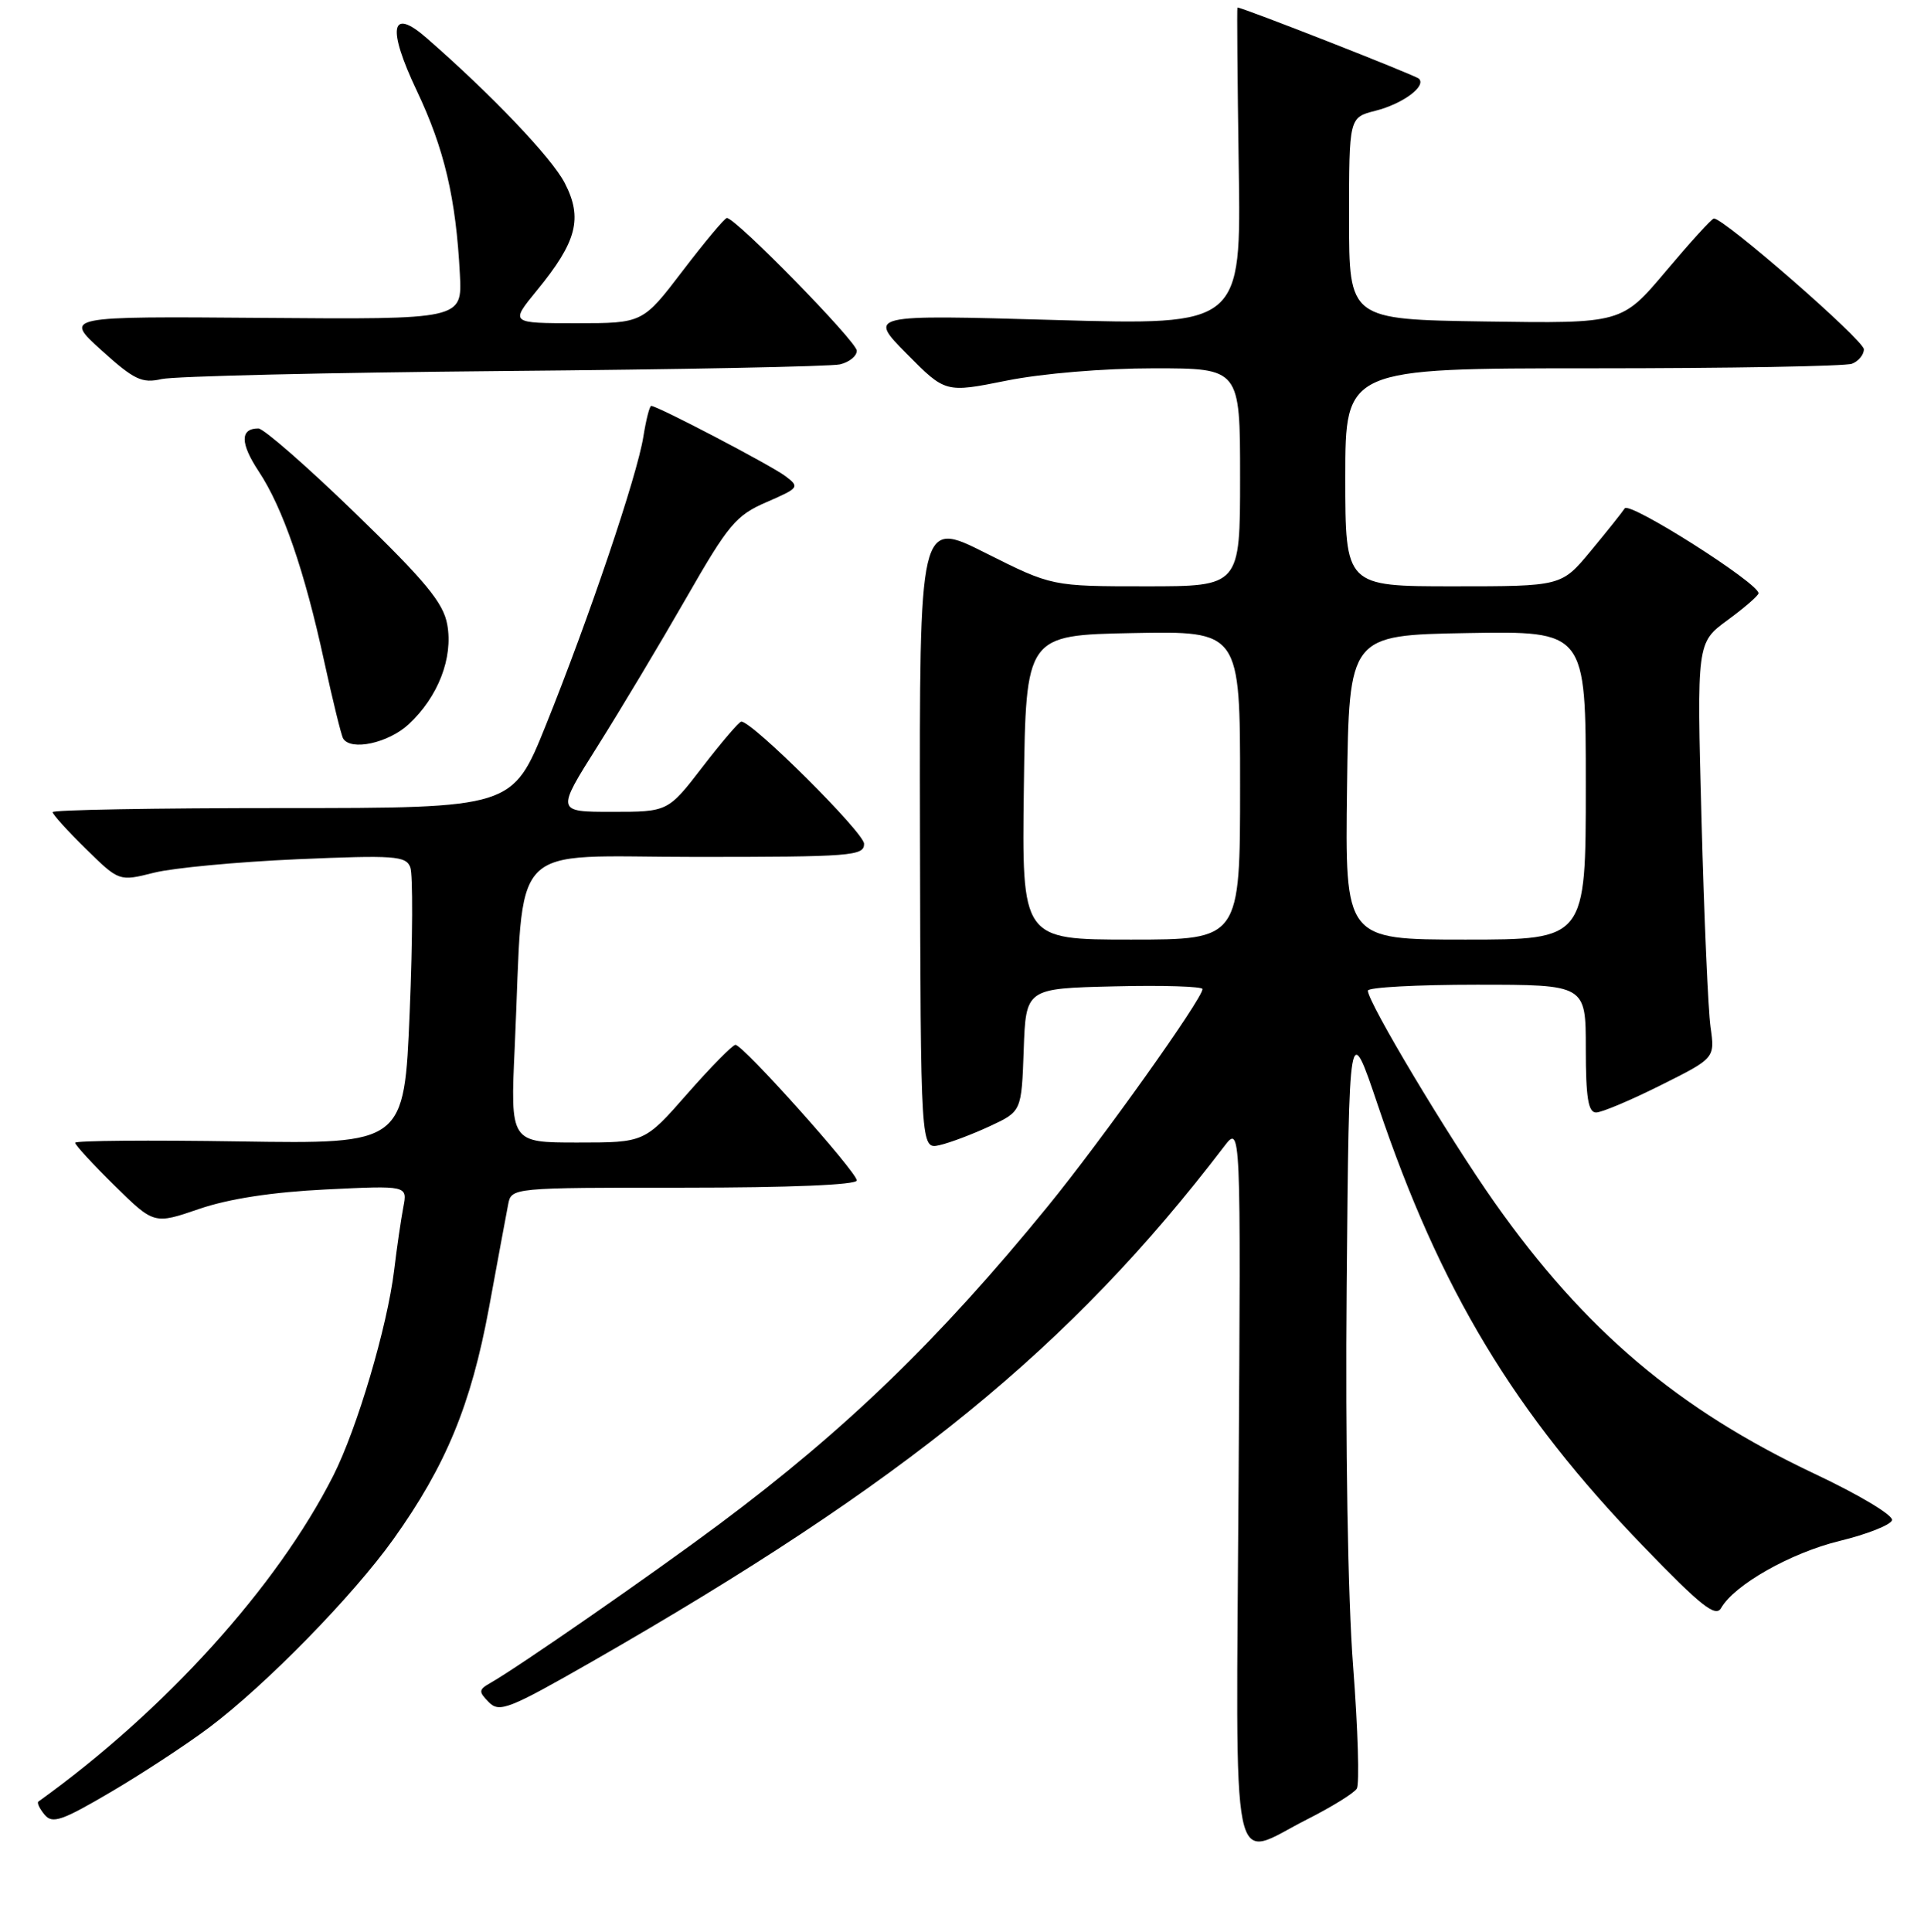 <?xml version="1.0" encoding="UTF-8" standalone="no"?>
<!DOCTYPE svg PUBLIC "-//W3C//DTD SVG 1.1//EN" "http://www.w3.org/Graphics/SVG/1.1/DTD/svg11.dtd" >
<svg xmlns="http://www.w3.org/2000/svg" xmlns:xlink="http://www.w3.org/1999/xlink" version="1.1" viewBox="0 0 256 257">
 <g >
 <path fill="currentColor"
d=" M 173.96 242.02 C 177.20 240.38 180.16 238.55 180.53 237.95 C 180.90 237.35 180.68 230.03 180.04 221.68 C 179.34 212.70 179.00 192.03 179.18 171.09 C 179.50 135.68 179.50 135.68 183.35 147.09 C 191.62 171.61 201.45 187.93 218.72 205.78 C 226.36 213.69 228.28 215.20 229.01 213.92 C 230.77 210.83 238.26 206.59 244.77 205.00 C 248.40 204.12 251.54 202.88 251.75 202.25 C 251.96 201.61 247.41 198.88 241.49 196.09 C 223.29 187.50 210.89 177.00 198.89 160.01 C 192.73 151.27 182.00 133.35 182.00 131.79 C 182.00 131.35 188.53 131.00 196.50 131.00 C 211.00 131.00 211.00 131.00 211.00 139.50 C 211.00 146.02 211.32 148.00 212.37 148.00 C 213.12 148.00 216.98 146.37 220.96 144.38 C 228.19 140.77 228.19 140.77 227.60 136.63 C 227.28 134.36 226.74 121.93 226.40 109.00 C 225.77 85.50 225.77 85.50 229.86 82.50 C 232.11 80.85 233.96 79.24 233.98 78.93 C 234.03 77.60 216.82 66.67 216.18 67.63 C 215.81 68.20 213.76 70.76 211.63 73.33 C 207.76 78.00 207.76 78.00 193.38 78.00 C 179.00 78.00 179.00 78.00 179.00 63.50 C 179.00 49.00 179.00 49.00 211.92 49.00 C 230.02 49.00 245.55 48.73 246.42 48.39 C 247.29 48.06 248.00 47.19 248.00 46.47 C 248.00 45.26 229.25 28.92 228.04 29.07 C 227.74 29.10 224.87 32.26 221.65 36.09 C 215.79 43.04 215.79 43.04 197.65 42.77 C 179.50 42.50 179.50 42.50 179.50 29.06 C 179.50 15.63 179.50 15.63 183.00 14.74 C 186.63 13.82 189.81 11.48 188.80 10.47 C 188.35 10.02 165.36 1.00 164.65 1.00 C 164.57 1.00 164.65 10.51 164.82 22.14 C 165.15 43.28 165.15 43.28 140.32 42.57 C 115.50 41.86 115.50 41.86 120.65 47.07 C 125.80 52.27 125.80 52.27 133.92 50.64 C 138.63 49.69 146.87 49.00 153.52 49.00 C 165.00 49.00 165.00 49.00 165.00 63.50 C 165.00 78.00 165.00 78.00 152.48 78.00 C 139.96 78.00 139.96 78.00 131.14 73.57 C 122.33 69.14 122.33 69.14 122.41 111.03 C 122.50 152.91 122.50 152.91 125.00 152.35 C 126.38 152.04 129.39 150.90 131.71 149.82 C 135.92 147.86 135.92 147.86 136.21 139.68 C 136.50 131.50 136.50 131.50 148.25 131.22 C 154.71 131.06 160.00 131.23 160.00 131.58 C 160.00 132.86 146.58 151.70 139.40 160.50 C 124.93 178.24 112.57 190.19 95.68 202.79 C 86.81 209.41 68.95 221.79 65.29 223.87 C 63.67 224.79 63.65 225.04 65.05 226.46 C 66.45 227.88 67.73 227.37 78.81 221.03 C 120.49 197.15 142.46 179.24 162.85 152.55 C 165.11 149.59 165.11 149.59 164.80 197.30 C 164.46 251.78 163.54 247.28 173.96 242.02 Z  M 27.82 229.83 C 35.40 224.13 46.95 212.32 52.35 204.76 C 59.34 194.97 62.67 186.90 65.06 174.00 C 66.22 167.68 67.37 161.49 67.61 160.25 C 68.04 158.00 68.04 158.00 91.02 158.00 C 105.02 158.00 114.00 157.63 114.00 157.04 C 114.00 155.91 98.87 139.00 97.86 139.00 C 97.48 139.00 94.60 141.93 91.46 145.50 C 85.76 152.00 85.76 152.00 76.83 152.00 C 67.90 152.00 67.90 152.00 68.49 139.25 C 69.77 111.23 67.13 114.00 92.58 114.00 C 113.28 114.00 115.00 113.87 114.97 112.25 C 114.95 110.75 100.12 96.00 98.64 96.00 C 98.35 96.00 96.04 98.70 93.50 102.00 C 88.88 108.00 88.88 108.00 81.44 108.00 C 74.00 108.00 74.00 108.00 79.52 99.25 C 82.55 94.44 87.84 85.60 91.27 79.62 C 96.92 69.76 97.92 68.56 102.00 66.80 C 106.33 64.92 106.42 64.79 104.50 63.34 C 102.60 61.91 87.48 54.00 86.65 54.00 C 86.43 54.00 85.96 55.85 85.60 58.11 C 84.77 63.32 78.37 82.23 72.62 96.50 C 68.19 107.50 68.19 107.50 37.59 107.50 C 20.77 107.50 7.00 107.74 7.00 108.04 C 7.00 108.34 8.99 110.54 11.43 112.93 C 15.85 117.27 15.85 117.27 20.50 116.10 C 23.05 115.46 31.62 114.66 39.54 114.31 C 52.49 113.75 54.01 113.86 54.59 115.38 C 54.95 116.31 54.91 124.97 54.51 134.63 C 53.78 152.19 53.78 152.19 31.89 151.85 C 19.85 151.66 10.00 151.74 10.00 152.03 C 10.00 152.33 12.36 154.89 15.25 157.73 C 20.50 162.89 20.50 162.89 26.50 160.83 C 30.44 159.48 36.23 158.59 43.36 158.24 C 54.22 157.71 54.22 157.71 53.66 160.60 C 53.36 162.20 52.80 165.97 52.44 169.00 C 51.52 176.54 47.52 190.04 44.35 196.31 C 36.88 211.08 21.91 227.62 5.11 239.67 C 4.89 239.83 5.26 240.61 5.93 241.42 C 6.97 242.67 8.24 242.23 14.82 238.36 C 19.05 235.87 24.89 232.03 27.82 229.83 Z  M 54.37 96.36 C 58.30 92.71 60.31 87.52 59.51 83.09 C 58.99 80.19 56.64 77.34 47.25 68.25 C 40.87 62.06 35.07 57.00 34.38 57.00 C 31.93 57.00 31.95 58.97 34.43 62.72 C 37.63 67.55 40.54 75.99 43.14 88.00 C 44.28 93.22 45.41 97.84 45.66 98.25 C 46.69 99.94 51.68 98.85 54.37 96.36 Z  M 67.00 49.36 C 90.38 49.16 110.51 48.76 111.75 48.48 C 112.99 48.19 114.00 47.38 114.00 46.66 C 114.00 45.45 97.90 29.00 96.72 29.00 C 96.43 29.00 93.80 32.15 90.86 36.00 C 85.52 43.00 85.52 43.00 76.69 43.00 C 67.87 43.00 67.87 43.00 71.43 38.65 C 76.77 32.14 77.57 29.03 75.14 24.34 C 73.40 20.98 65.39 12.58 56.74 5.04 C 51.99 0.89 51.48 3.70 55.46 12.08 C 59.13 19.82 60.67 26.39 61.19 36.50 C 61.50 42.50 61.50 42.50 35.00 42.29 C 8.50 42.08 8.50 42.08 13.50 46.60 C 17.85 50.53 18.89 51.03 21.50 50.43 C 23.15 50.05 43.62 49.57 67.00 49.36 Z  M 136.23 104.75 C 136.50 84.50 136.50 84.50 150.75 84.22 C 165.00 83.95 165.00 83.95 165.00 104.47 C 165.00 125.00 165.00 125.00 150.48 125.00 C 135.96 125.00 135.96 125.00 136.23 104.75 Z  M 179.23 104.75 C 179.50 84.50 179.50 84.50 195.25 84.22 C 211.00 83.95 211.00 83.95 211.00 104.47 C 211.00 125.00 211.00 125.00 194.98 125.00 C 178.96 125.00 178.96 125.00 179.23 104.75 Z "/>
</g>
</svg>
